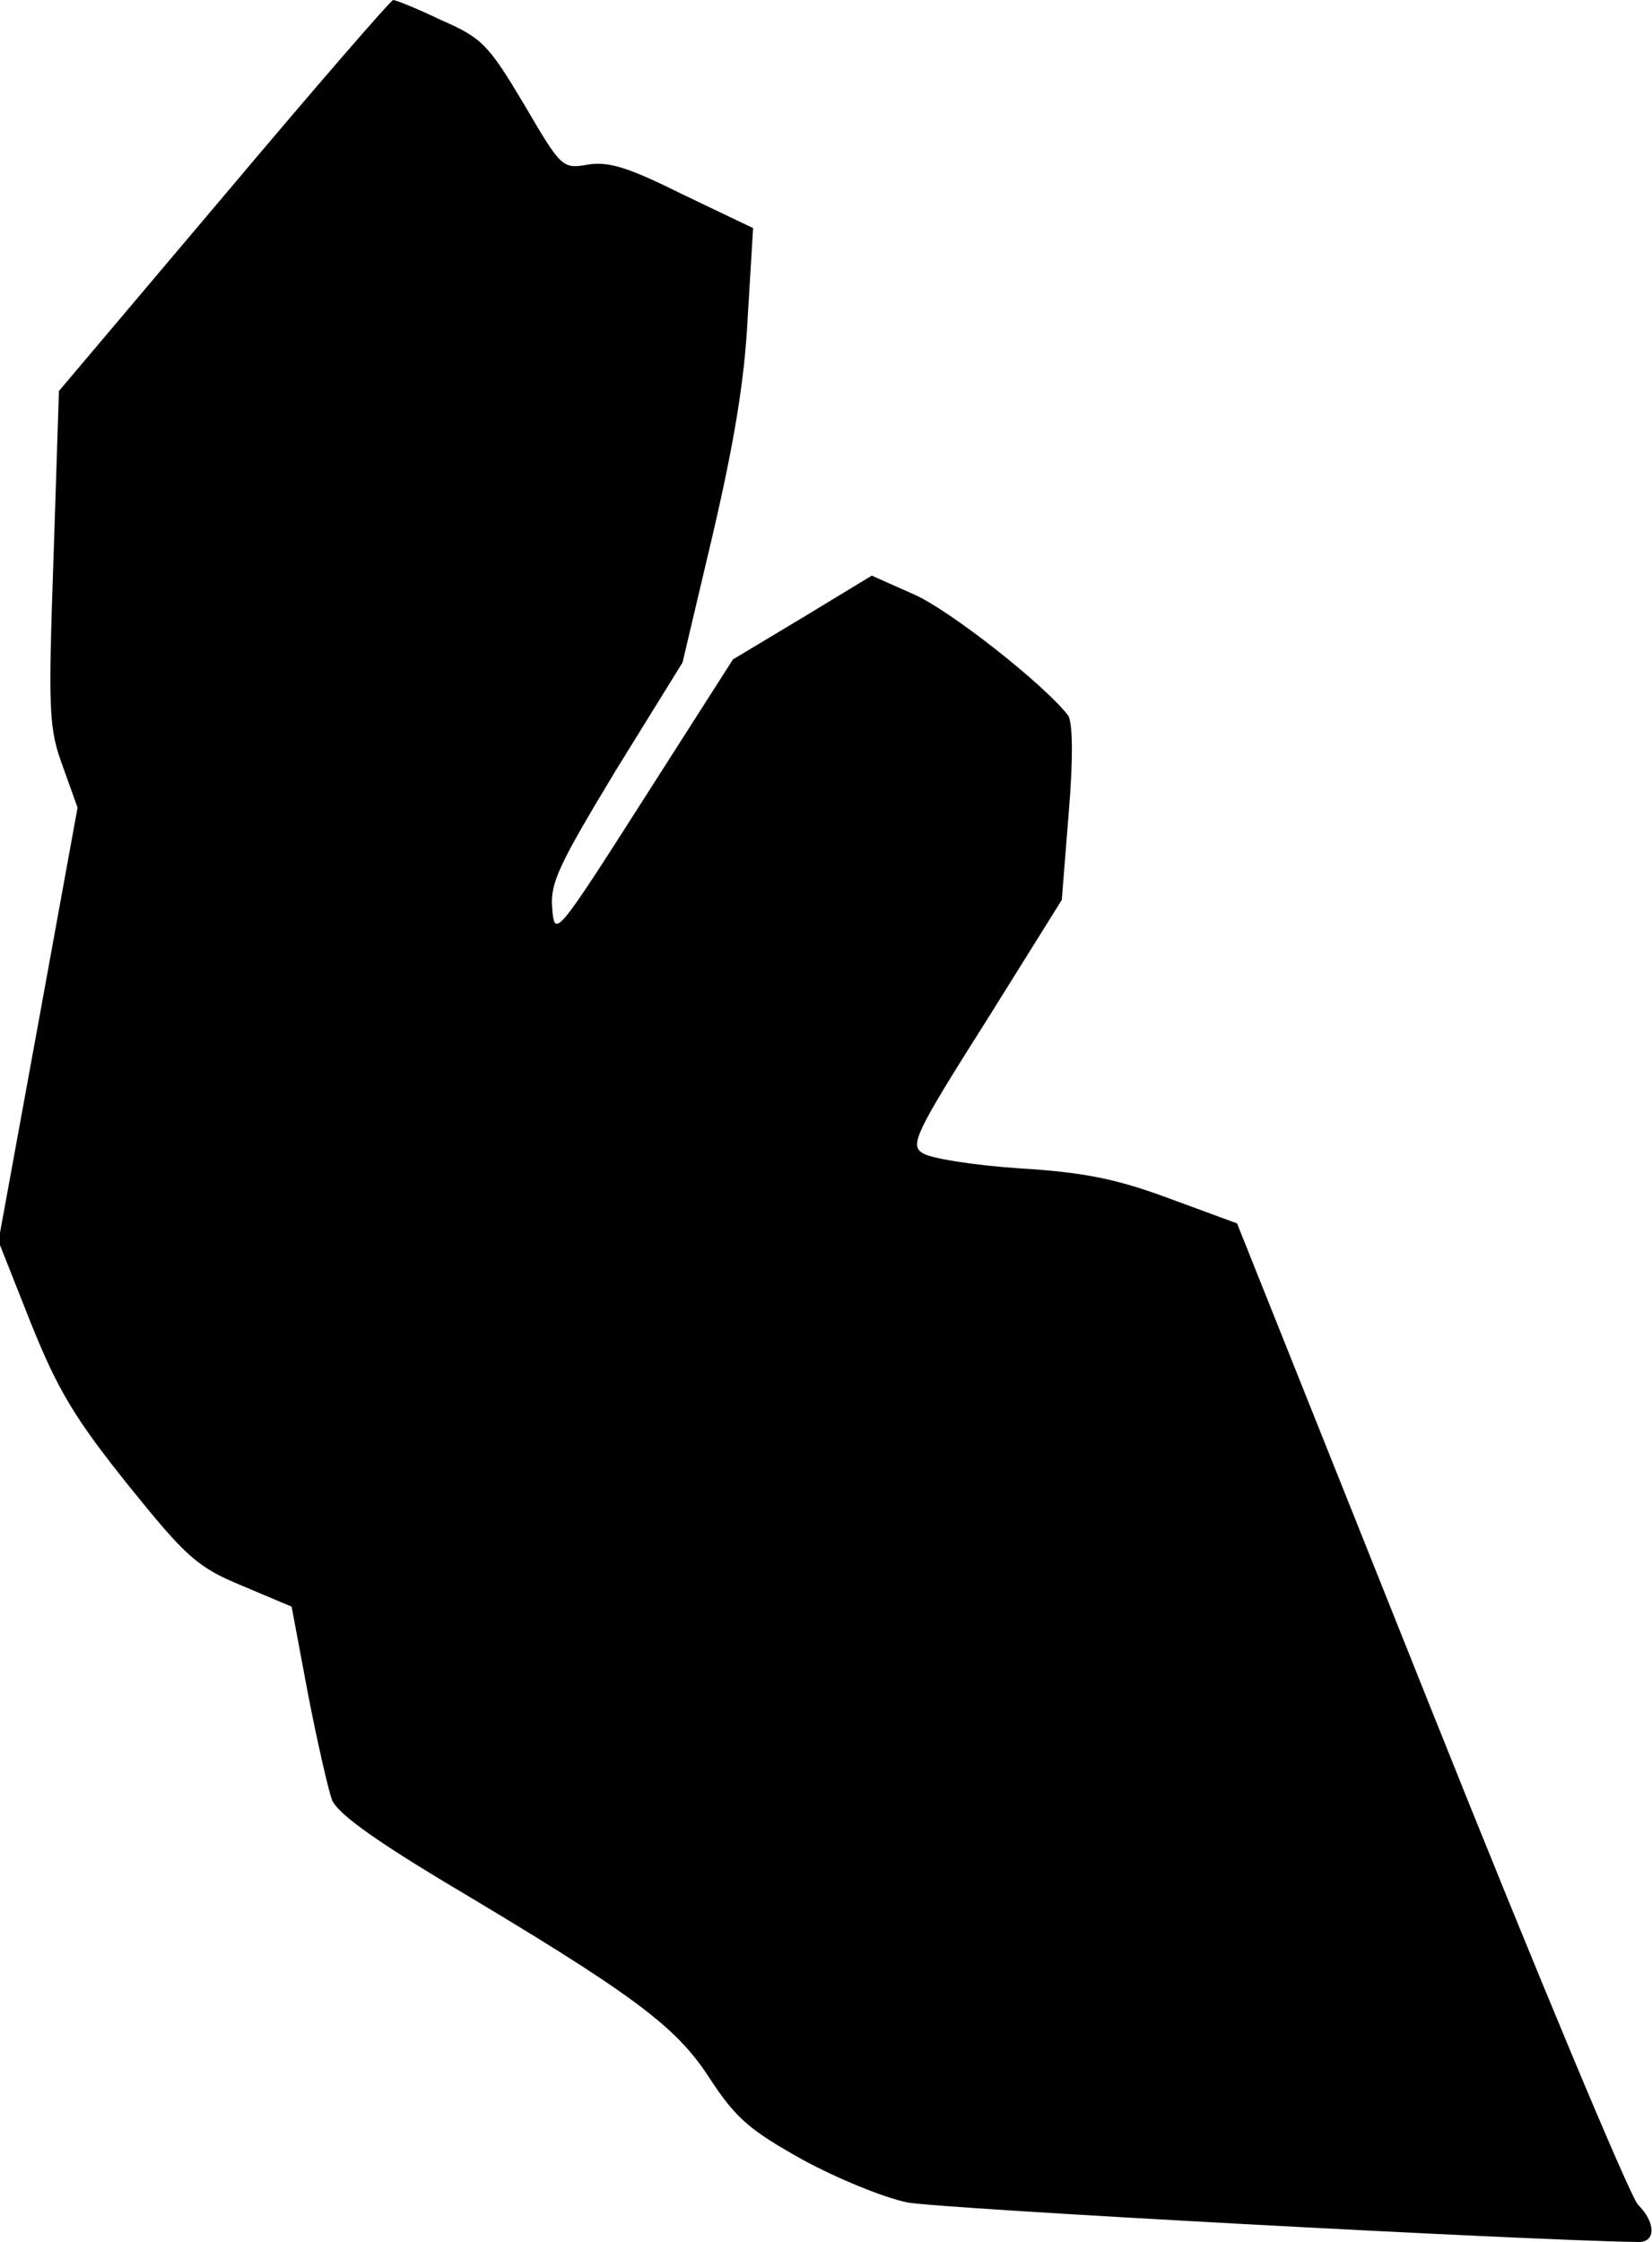 <?xml version="1.0" standalone="no"?>
<!DOCTYPE svg PUBLIC "-//W3C//DTD SVG 20010904//EN"
 "http://www.w3.org/TR/2001/REC-SVG-20010904/DTD/svg10.dtd">
<svg version="1.0" xmlns="http://www.w3.org/2000/svg"
 width="213pt" height="289pt" viewBox="0 0 213 289"
 preserveAspectRatio="xMidYMid meet">
<g transform="translate(0,289) scale(0.1,-0.1)"
fill="#000000" stroke="none">
<path fill="#000000" stroke="none" d="M289 2638 l-213 -252 -7 -215 c-7 -200
-6 -220 12 -269 l19 -53 -51 -280 -51 -279 42 -106 c35 -87 57 -123 125 -208
75 -93 89 -106 147 -130 l64 -27 21 -112 c12 -62 26 -123 31 -137 7 -17 51
-49 142 -104 247 -147 301 -187 345 -255 34 -52 52 -67 120 -105 44 -24 105
-49 135 -55 41 -8 796 -49 943 -51 22 0 22 25 -1 48 -10 10 -131 299 -268 642
l-249 623 -87 32 c-67 25 -110 34 -194 39 -59 4 -116 13 -125 20 -16 10 -8 27
82 169 l98 157 9 113 c6 71 5 117 -1 125 -31 40 -153 136 -199 156 l-54 24
-89 -54 -90 -54 -115 -180 c-113 -177 -115 -179 -118 -141 -3 33 9 57 82 178
l86 139 39 165 c27 116 41 198 45 279 l7 116 -90 43 c-70 35 -96 43 -122 39
-34 -6 -35 -5 -83 77 -46 77 -54 86 -107 109 -31 15 -59 26 -62 26 -3 0 -101
-113 -218 -252z"/>
</g>
</svg>
